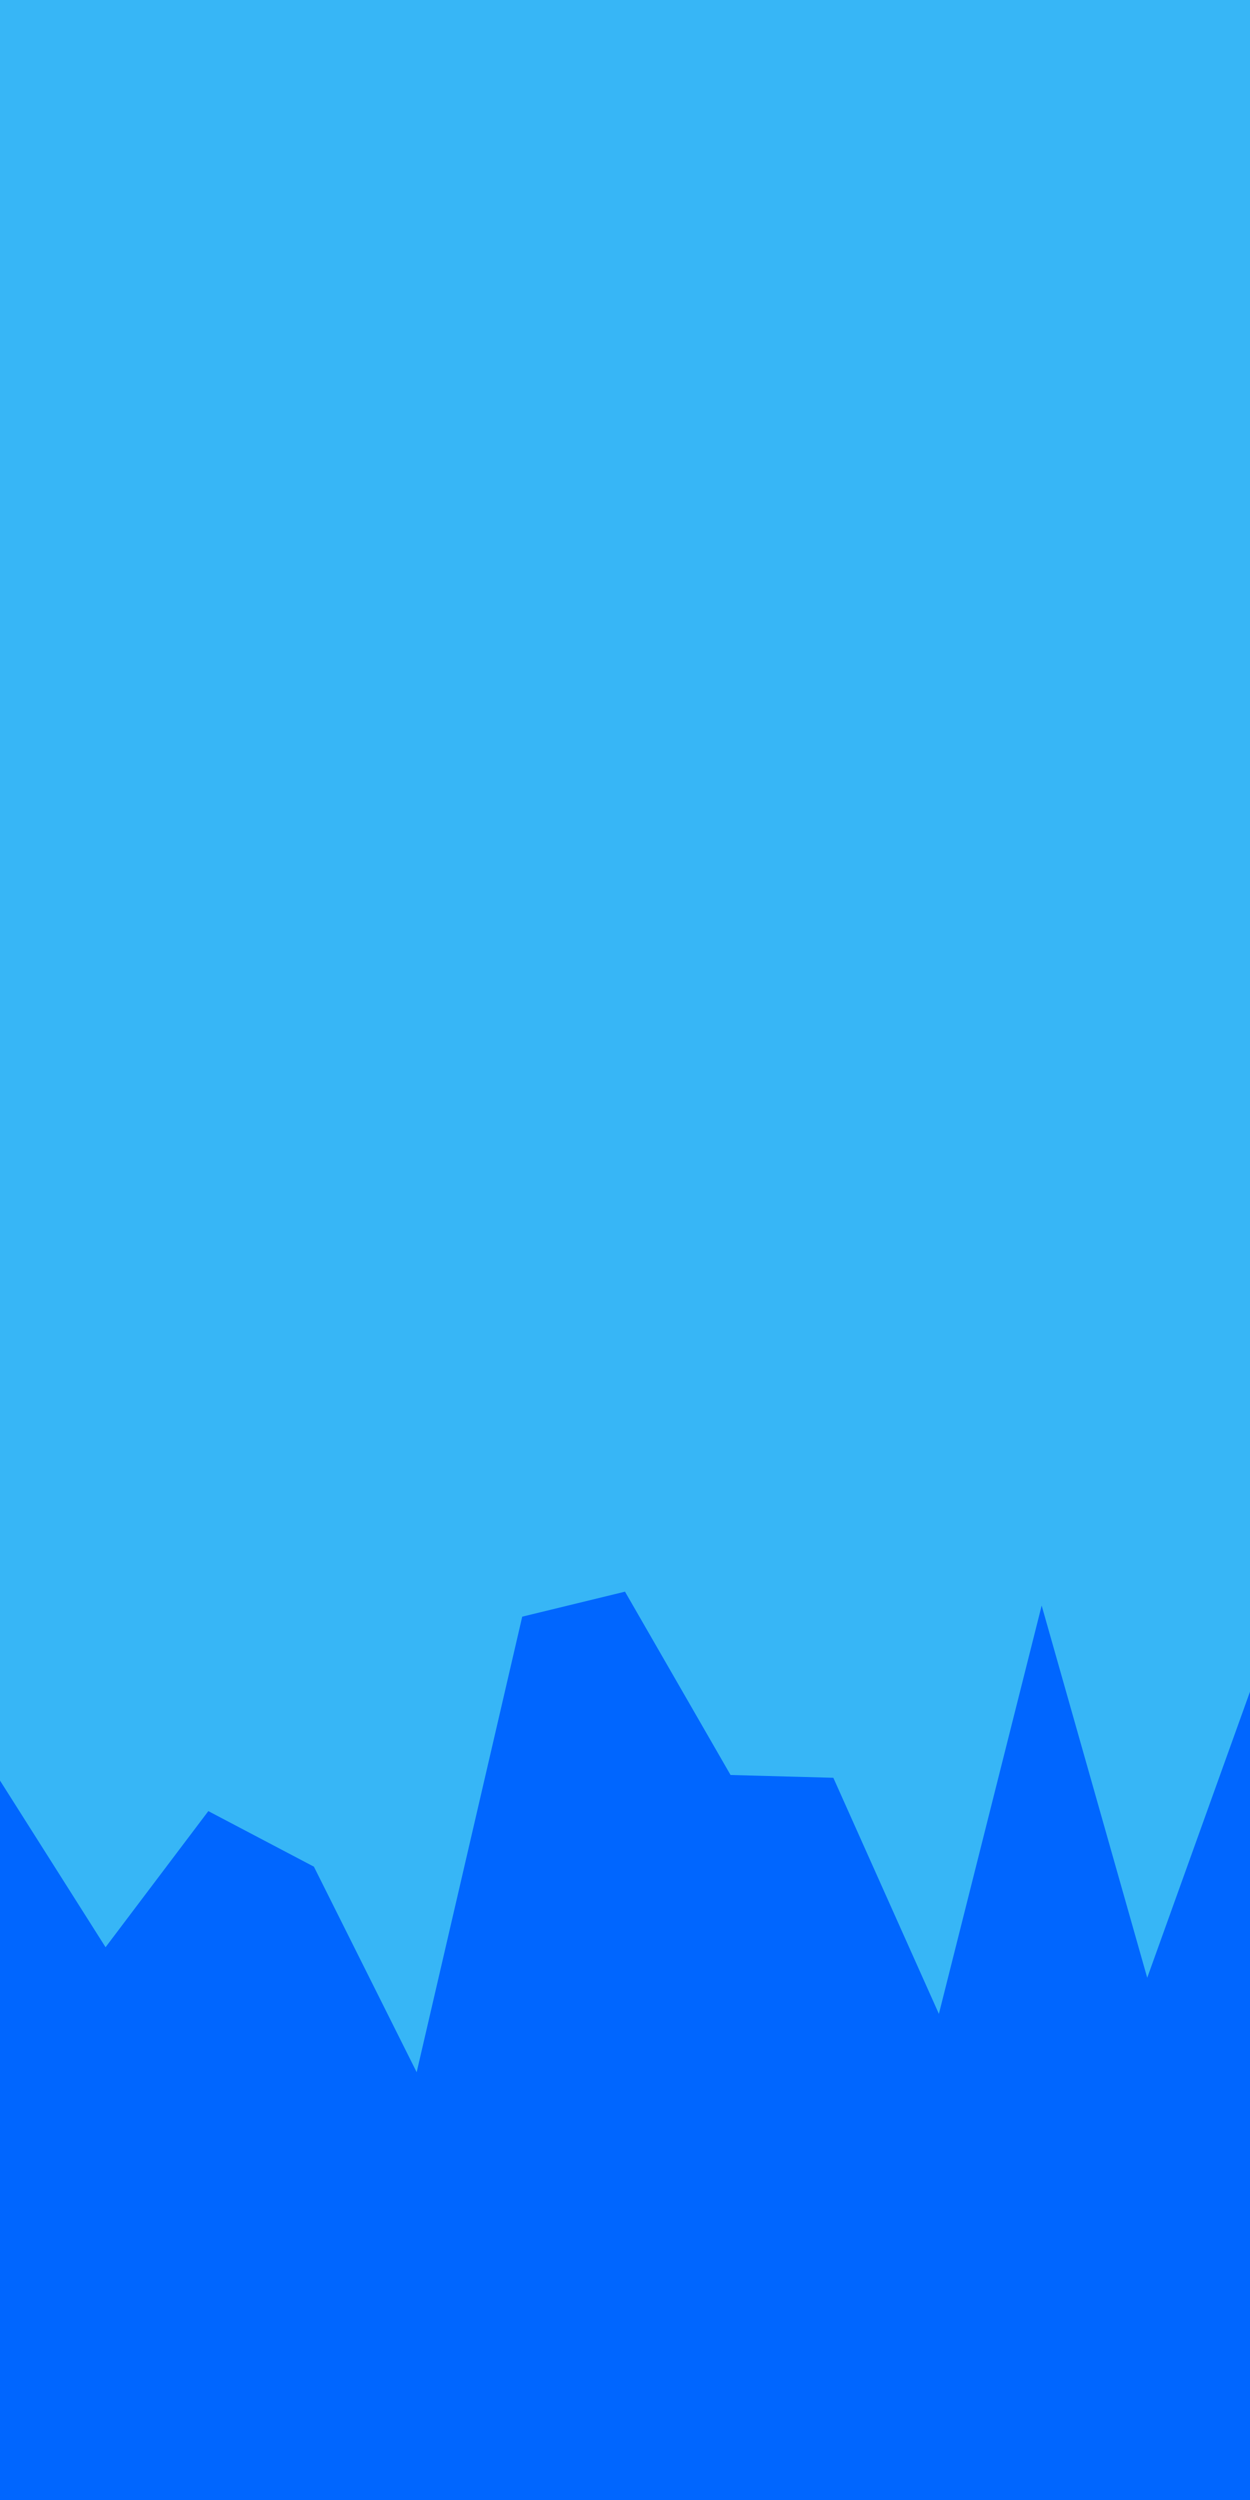 <svg id="visual" viewBox="0 0 450 900" width="450" height="900" xmlns="http://www.w3.org/2000/svg" xmlns:xlink="http://www.w3.org/1999/xlink" version="1.1"><rect x="0" y="0" width="450" height="900" fill="#37b6f6"></rect><path d="M0 641L38 701L75 652L113 672L150 746L188 582L225 573L263 639L300 640L338 725L375 578L413 712L450 609L450 901L413 901L375 901L338 901L300 901L263 901L225 901L188 901L150 901L113 901L75 901L38 901L0 901Z" fill="#0066FF" stroke-linecap="square" stroke-linejoin="bevel"></path></svg>